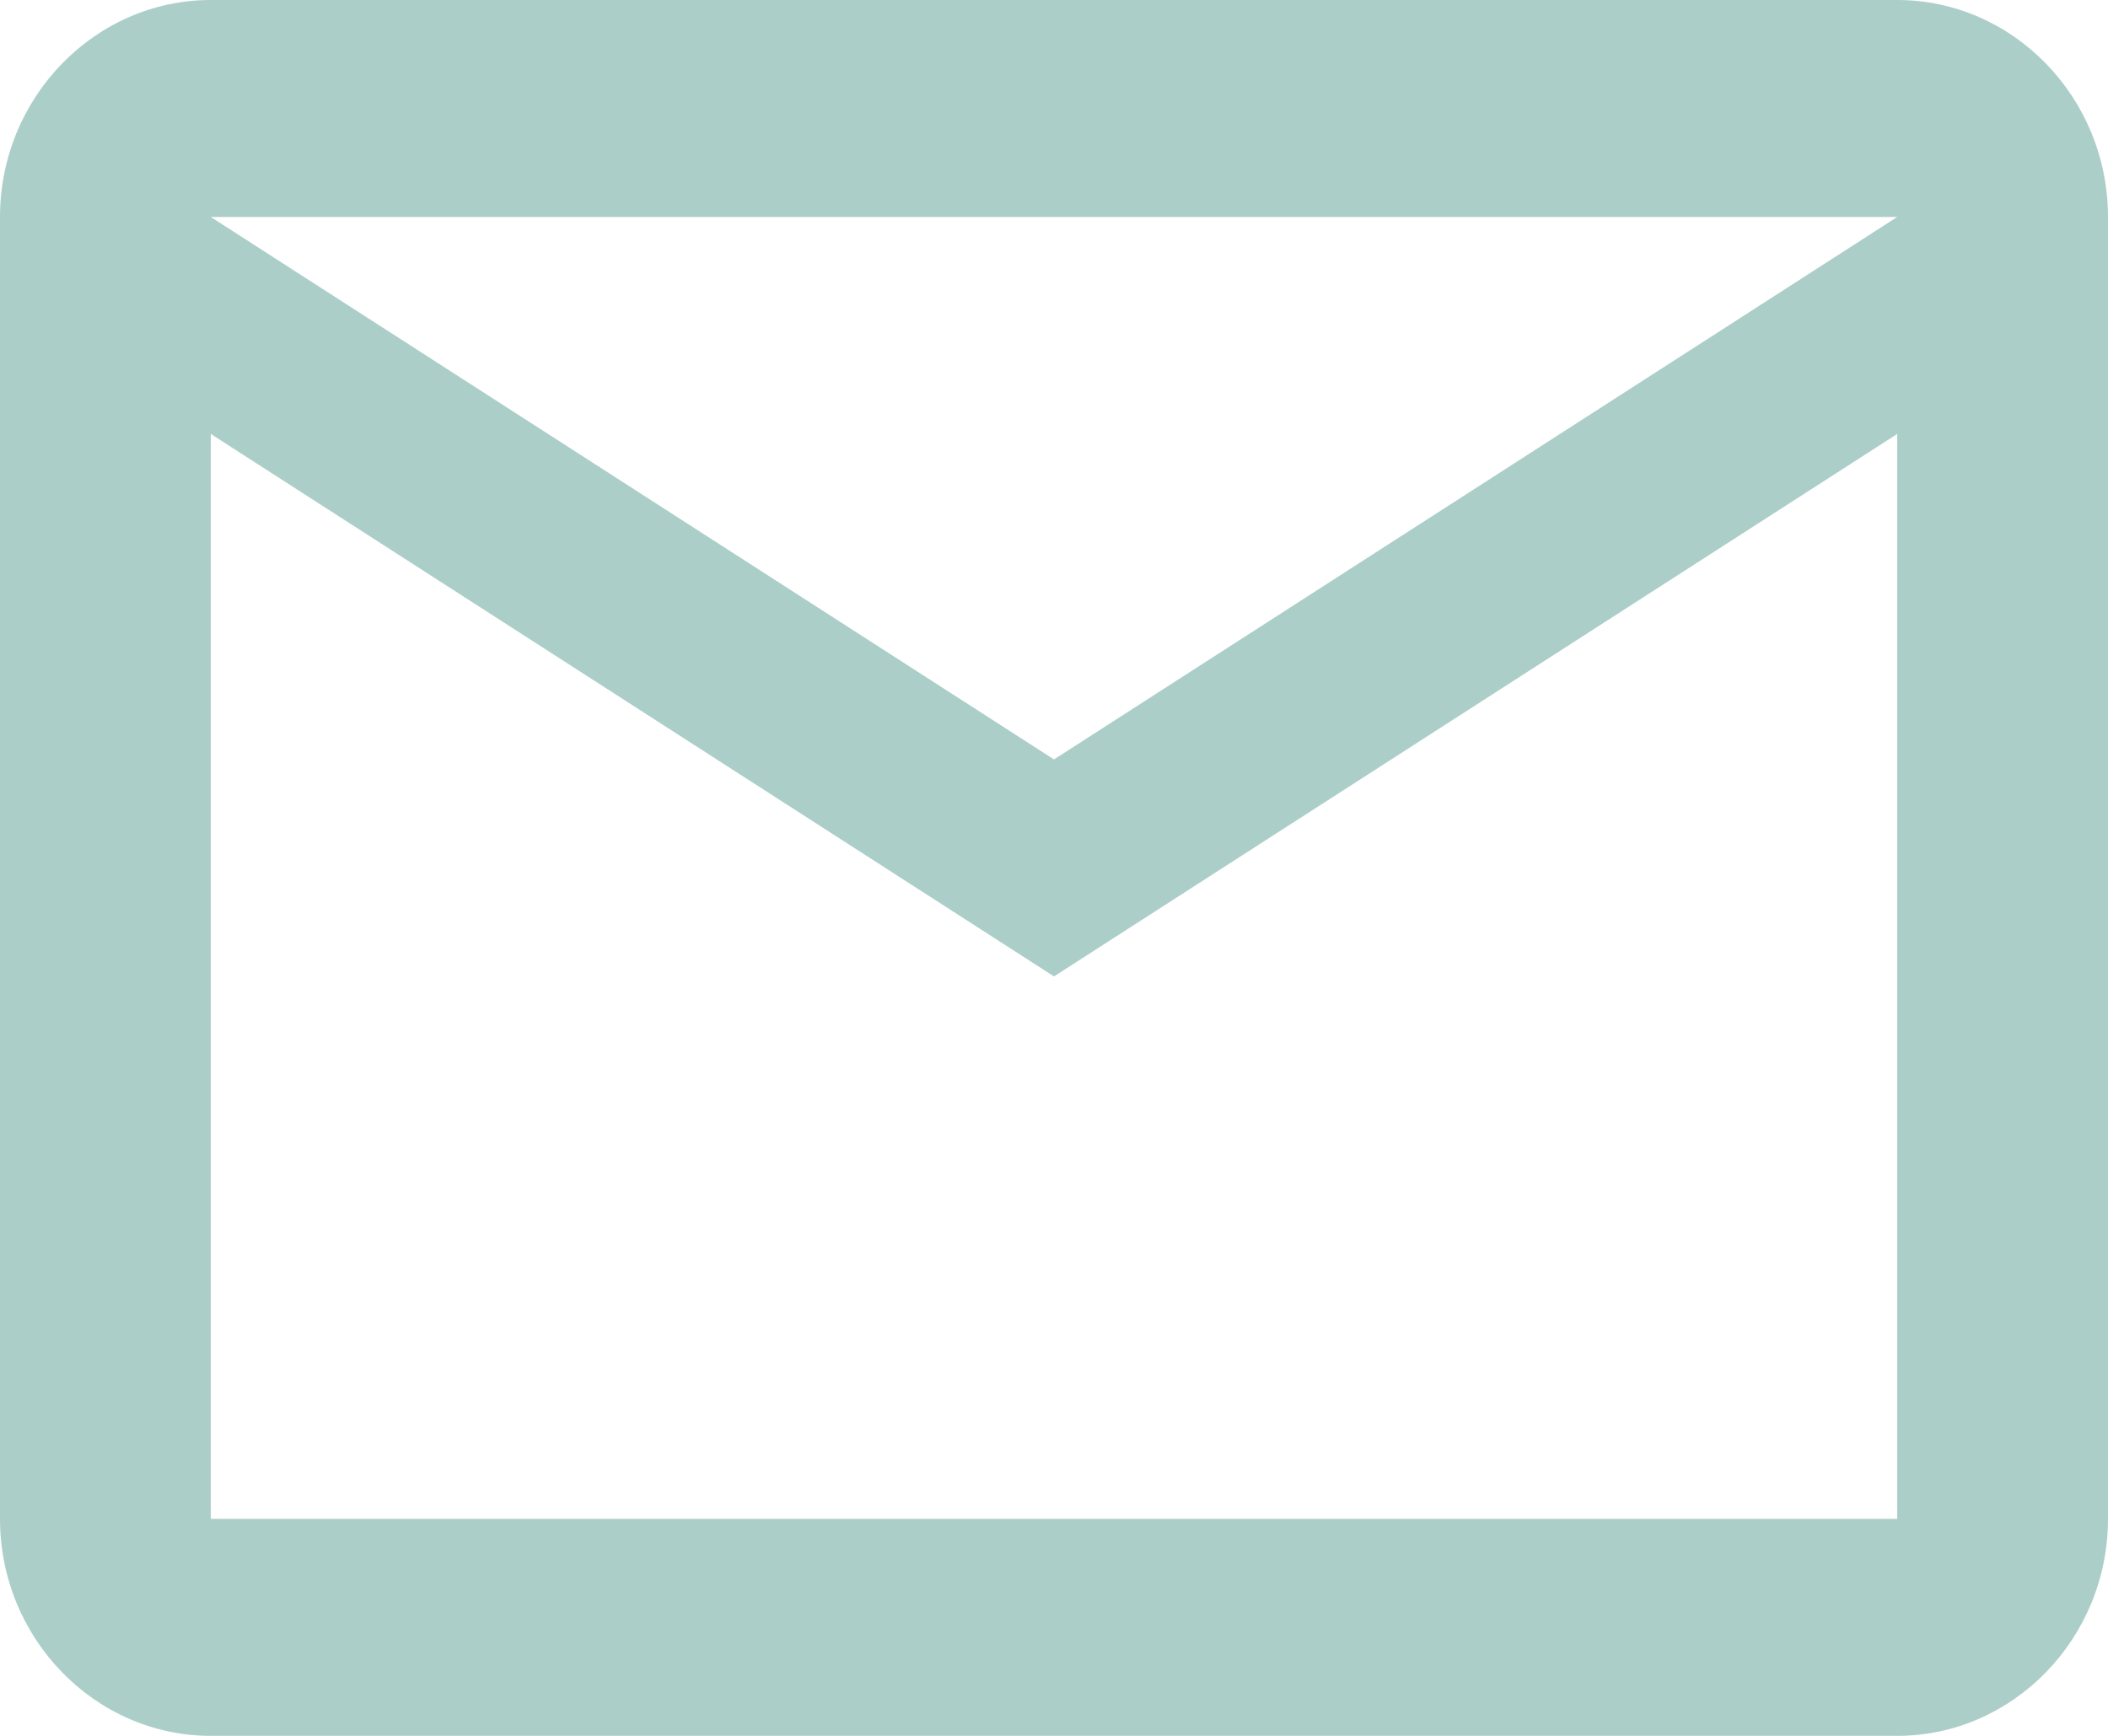 <svg width="17" height="14" viewBox="0 0 17 14" fill="none" xmlns="http://www.w3.org/2000/svg">
<path id="Vector" d="M17 1.75C17 0.787 16.235 0 15.3 0H1.7C0.765 0 0 0.787 0 1.75V12.25C0 13.213 0.765 14 1.7 14H15.3C16.235 14 17 13.213 17 12.25V1.75ZM15.3 1.75L8.5 6.125L1.7 1.75H15.3ZM15.3 12.25H1.7V3.5L8.5 7.875L15.3 3.5V12.25Z" fill="#ACCEC9"/>
</svg>
